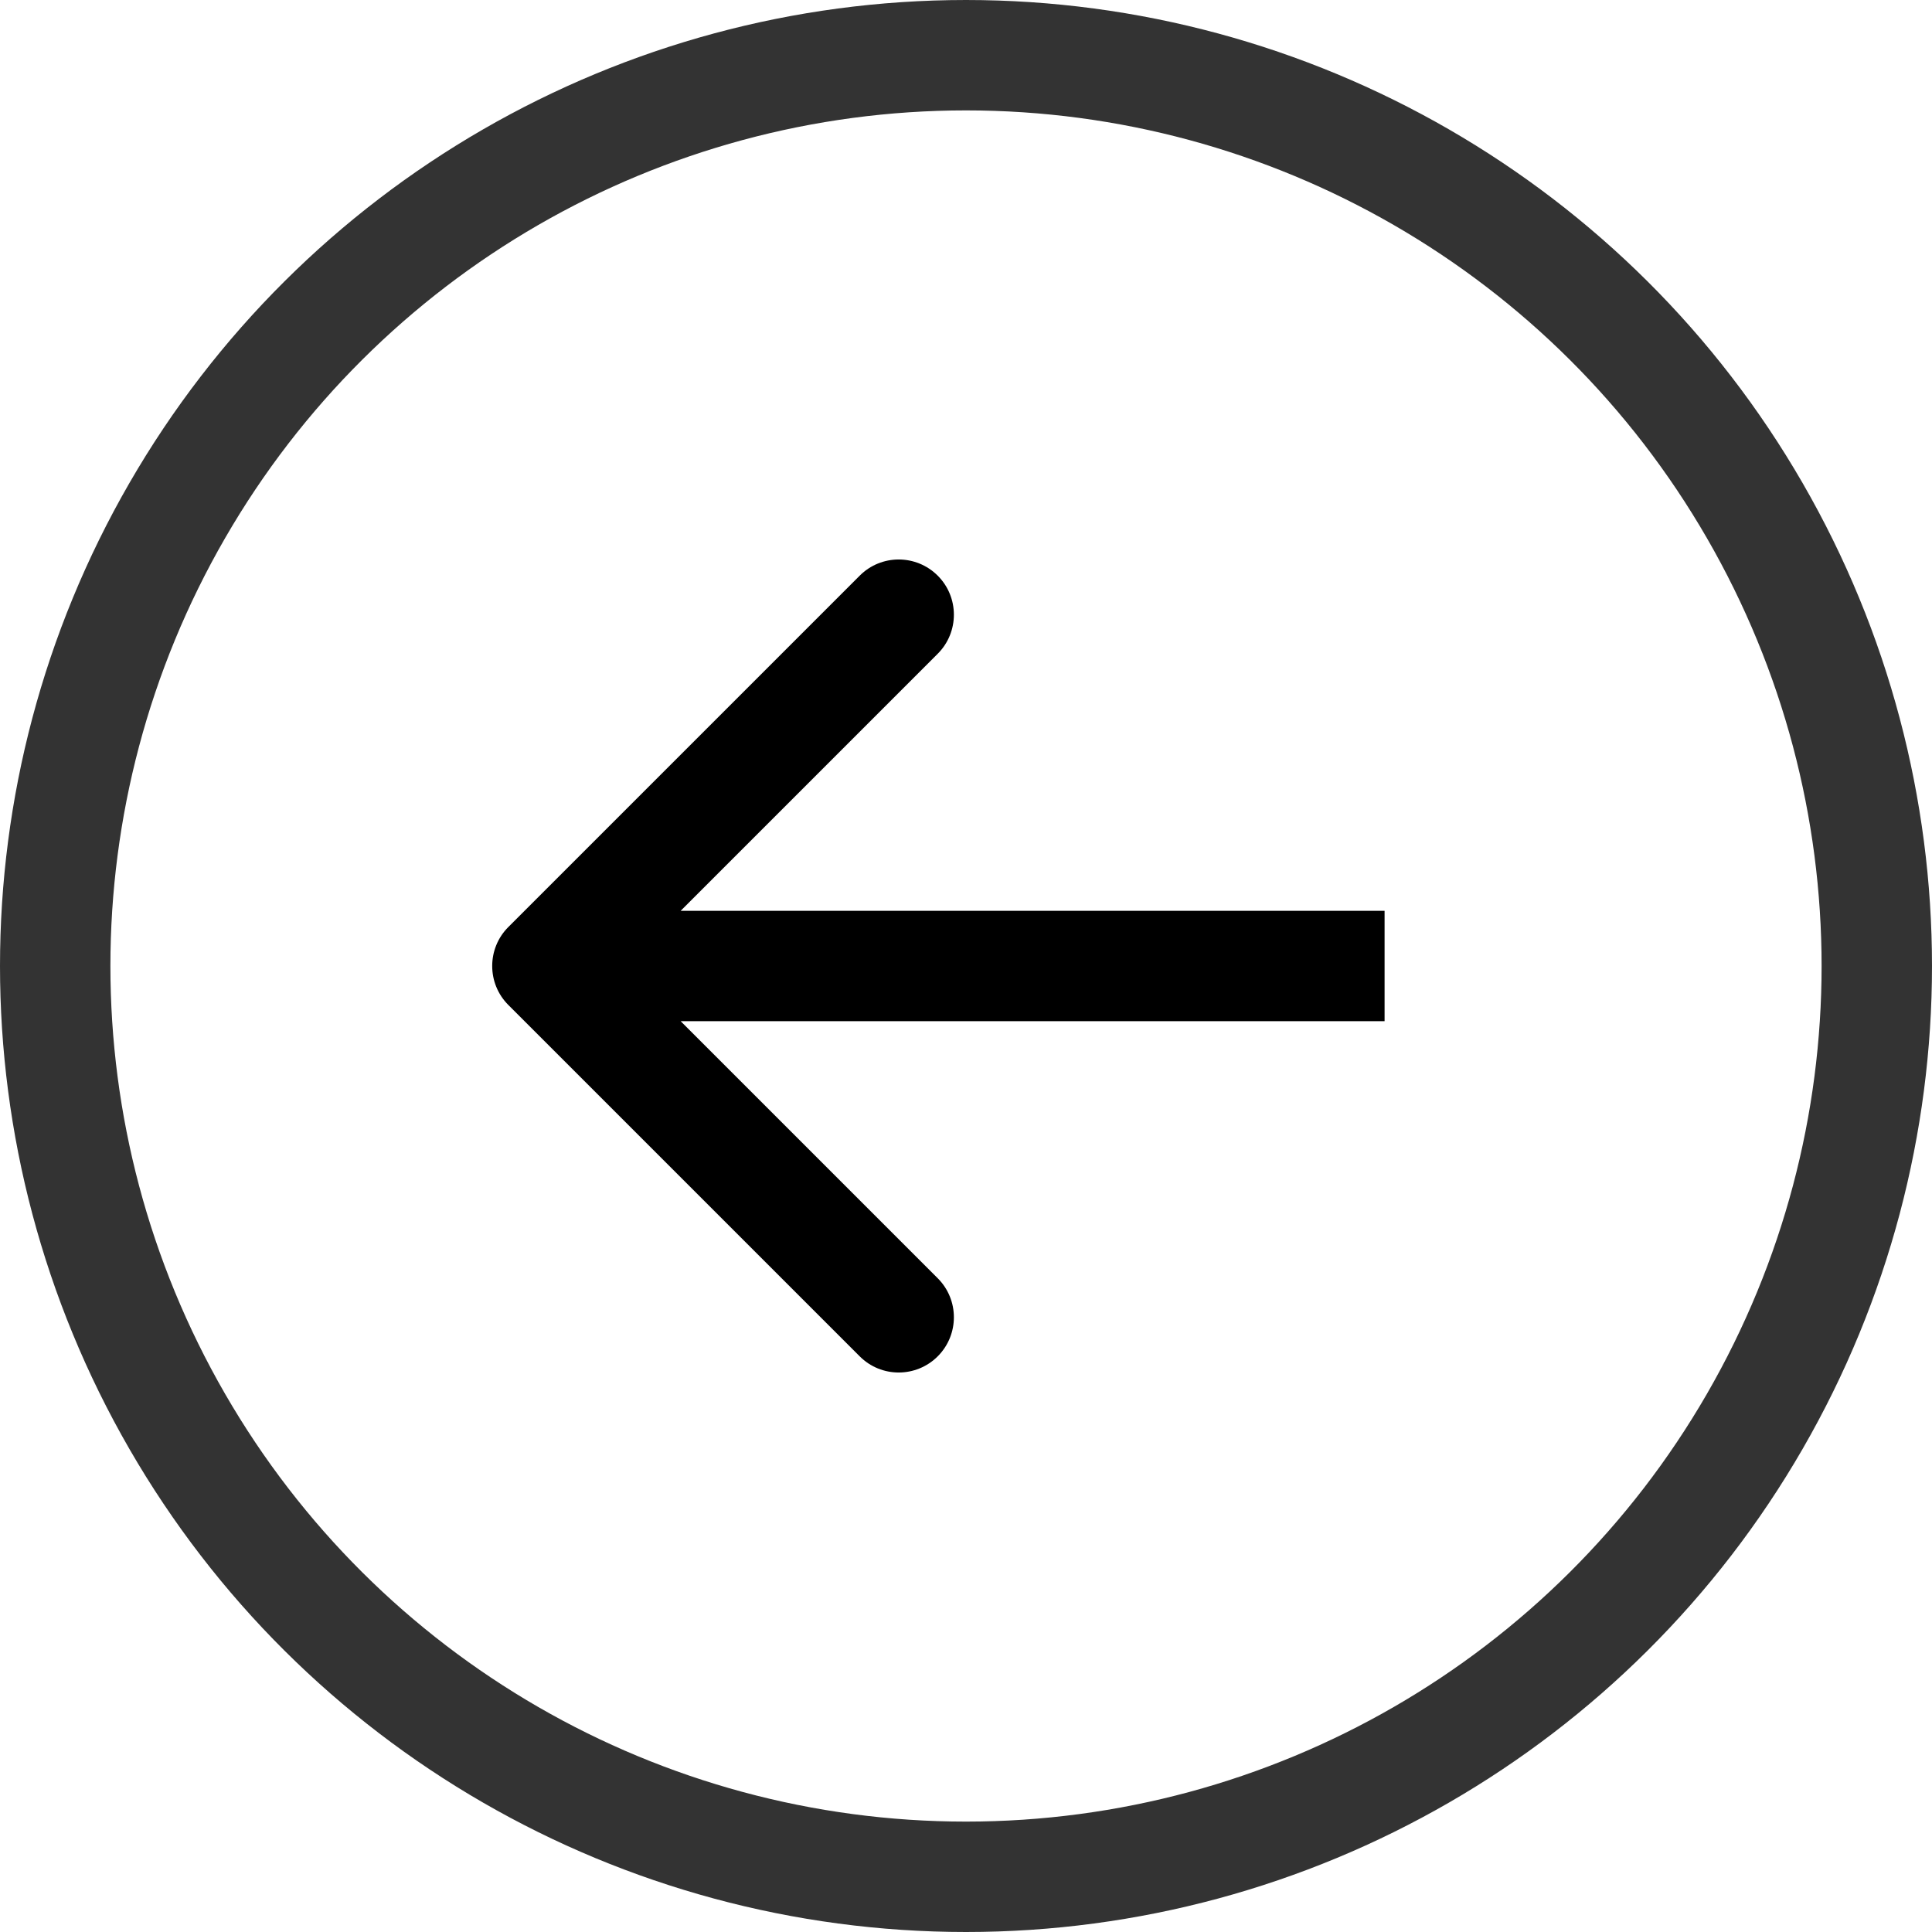 <svg xmlns="http://www.w3.org/2000/svg" width="35" height="35" viewBox="0 0 35 35" fill="none">
  <circle opacity="0.8" cx="17.5" cy="17.5" r="16.5" transform="rotate(90 17.5 17.5)" stroke="currentColor" stroke-width="2"/>
  <path d="M9.21 16.793C8.819 17.183 8.819 17.817 9.21 18.207L15.574 24.571C15.964 24.962 16.597 24.962 16.988 24.571C17.378 24.18 17.378 23.547 16.988 23.157L11.331 17.5L16.988 11.843C17.378 11.453 17.378 10.819 16.988 10.429C16.597 10.038 15.964 10.038 15.574 10.429L9.21 16.793ZM25.083 16.5L9.917 16.5L9.917 18.5L25.083 18.5L25.083 16.5Z" fill="currentColor"/>
</svg>
